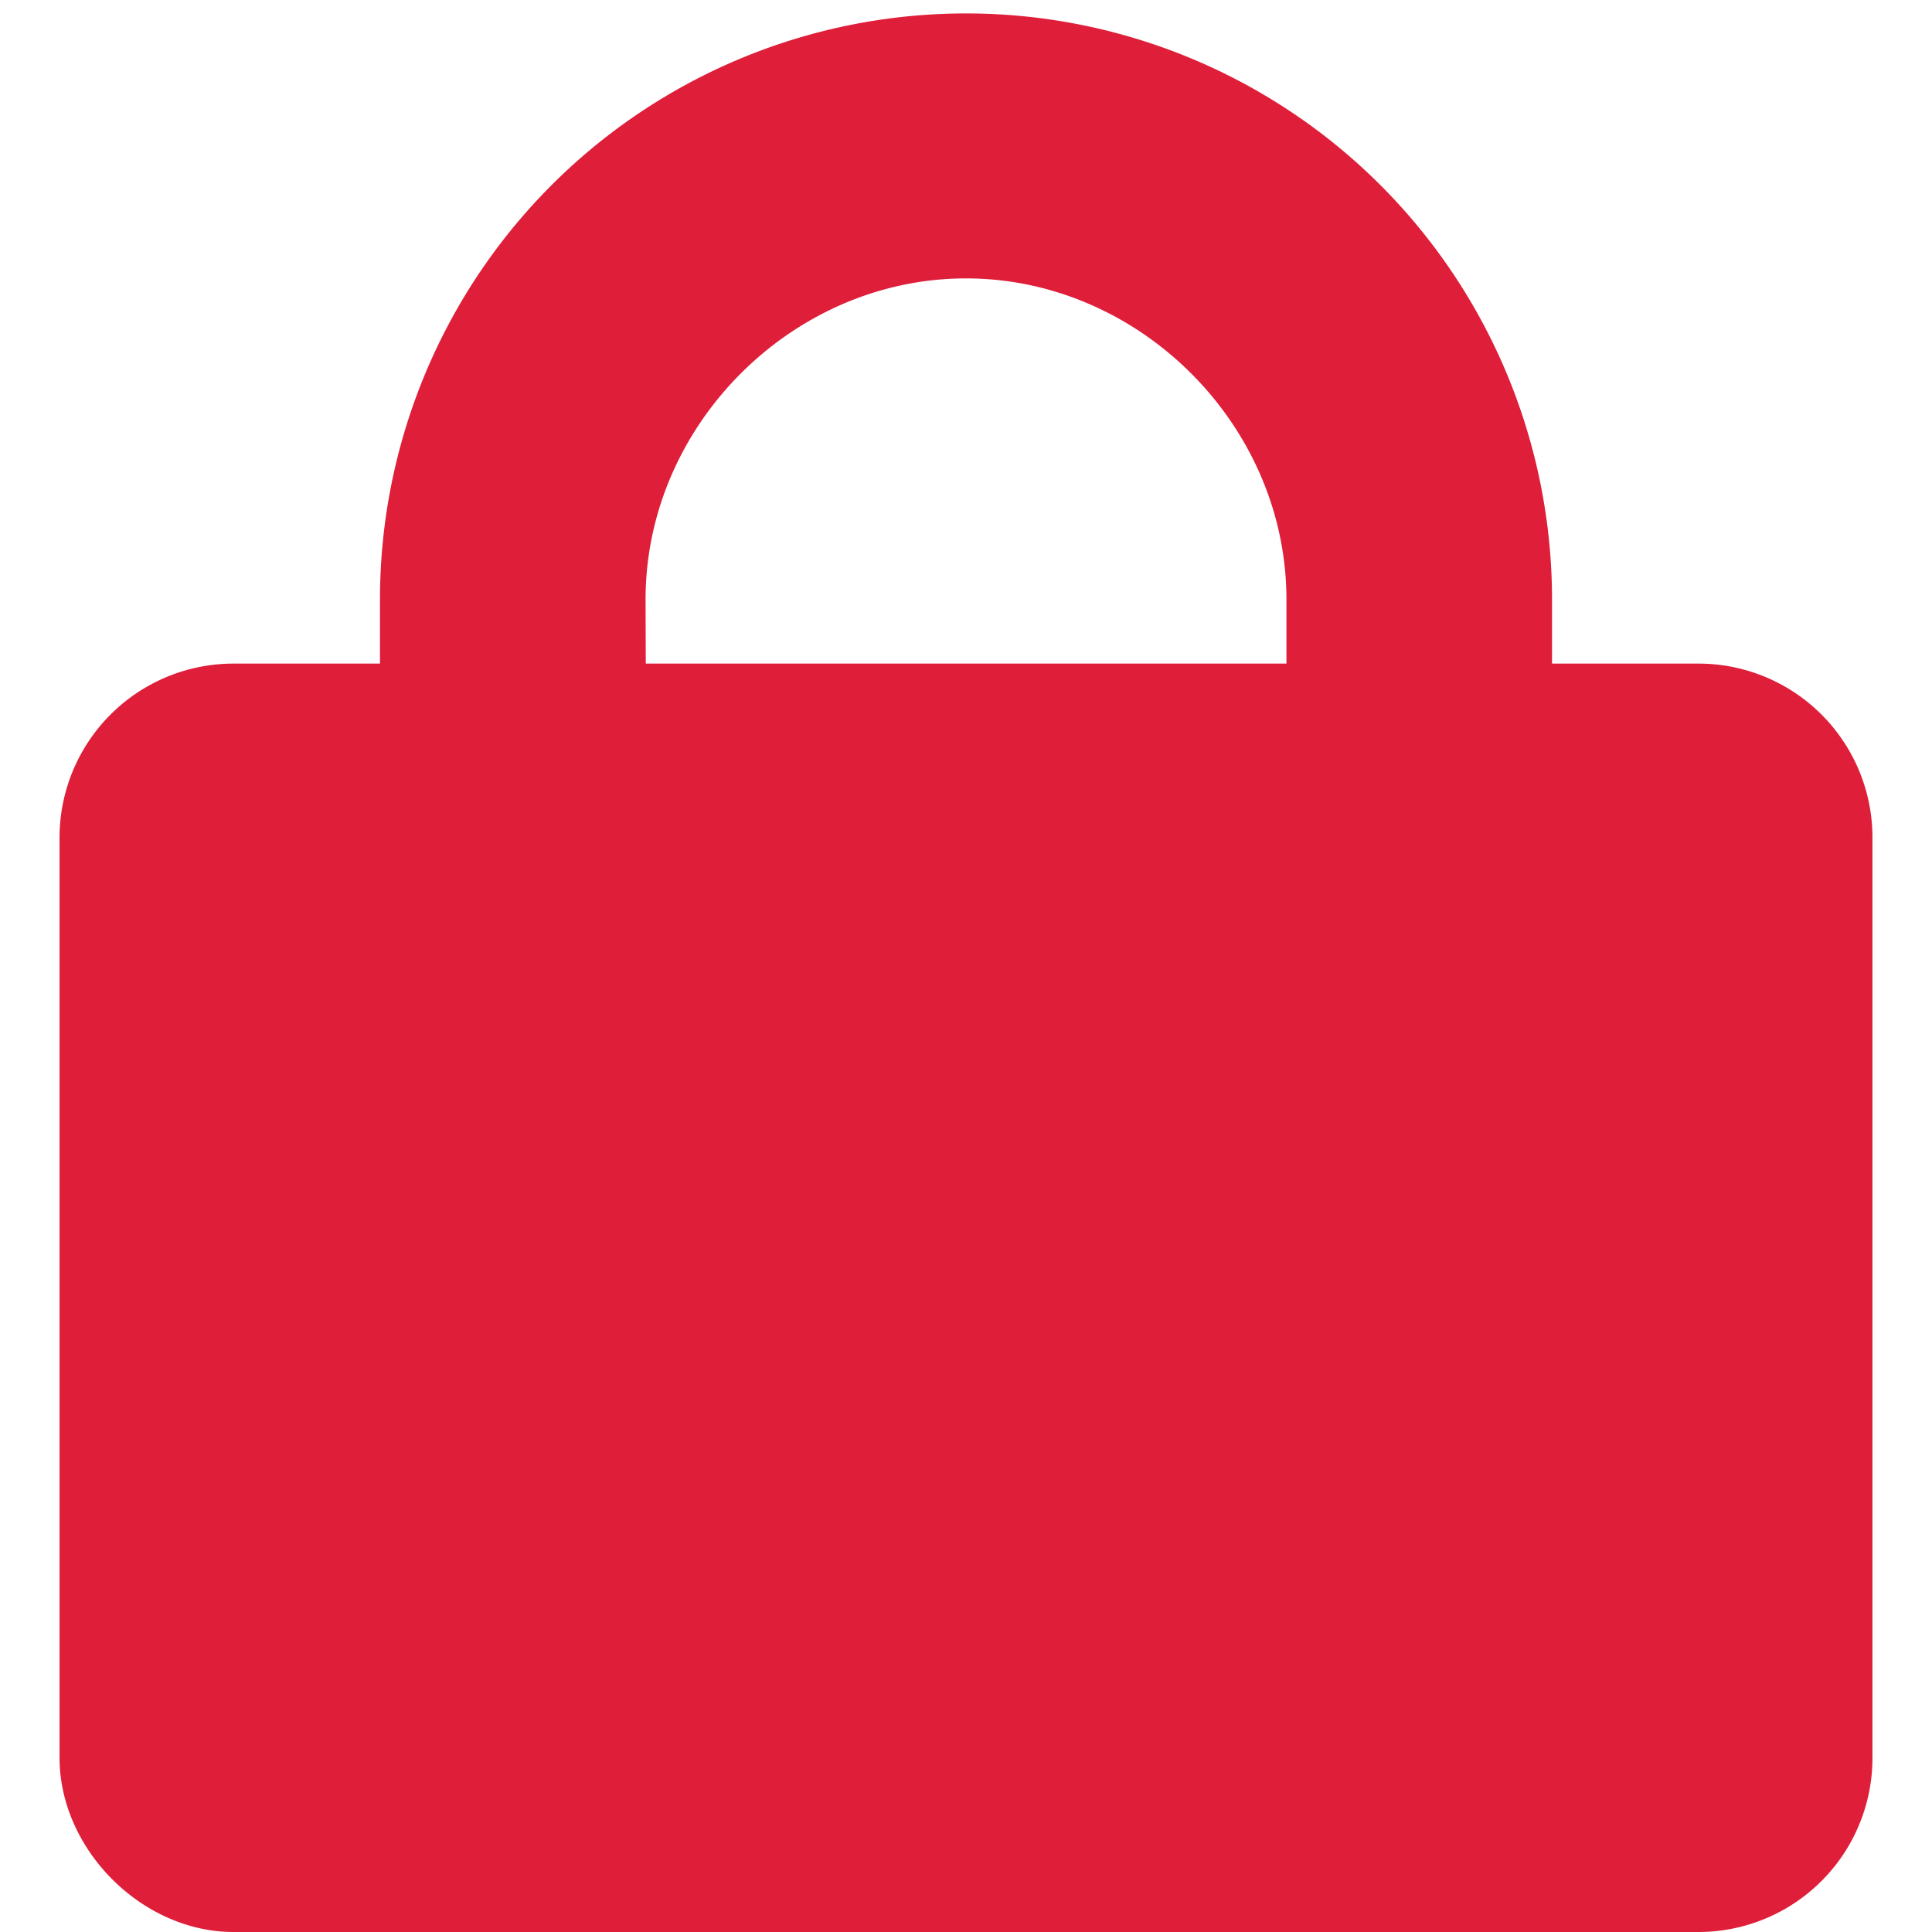 <svg id="Layer_1" data-name="Layer 1" xmlns="http://www.w3.org/2000/svg" viewBox="0 0 256 256"><defs><style>.cls-1{fill:#df1e39;}</style></defs><g id="Branding"><g id="Icons"><path id="Shape" class="cls-1" d="M225.06,87.93H205.65v-8.5a77.65,77.65,0,1,0-155.3,0v8.5H30.94A23.06,23.06,0,0,0,7.89,111V232.91C7.89,245.06,18.81,256,30.94,256H225.06a23.06,23.06,0,0,0,23.05-23.09V111A23.05,23.05,0,0,0,225.06,87.93ZM85.54,79.43C85.54,56.34,105,36.89,128,36.89s42.46,19.45,42.46,42.54v8.5H85.57Z"/></g></g></svg>